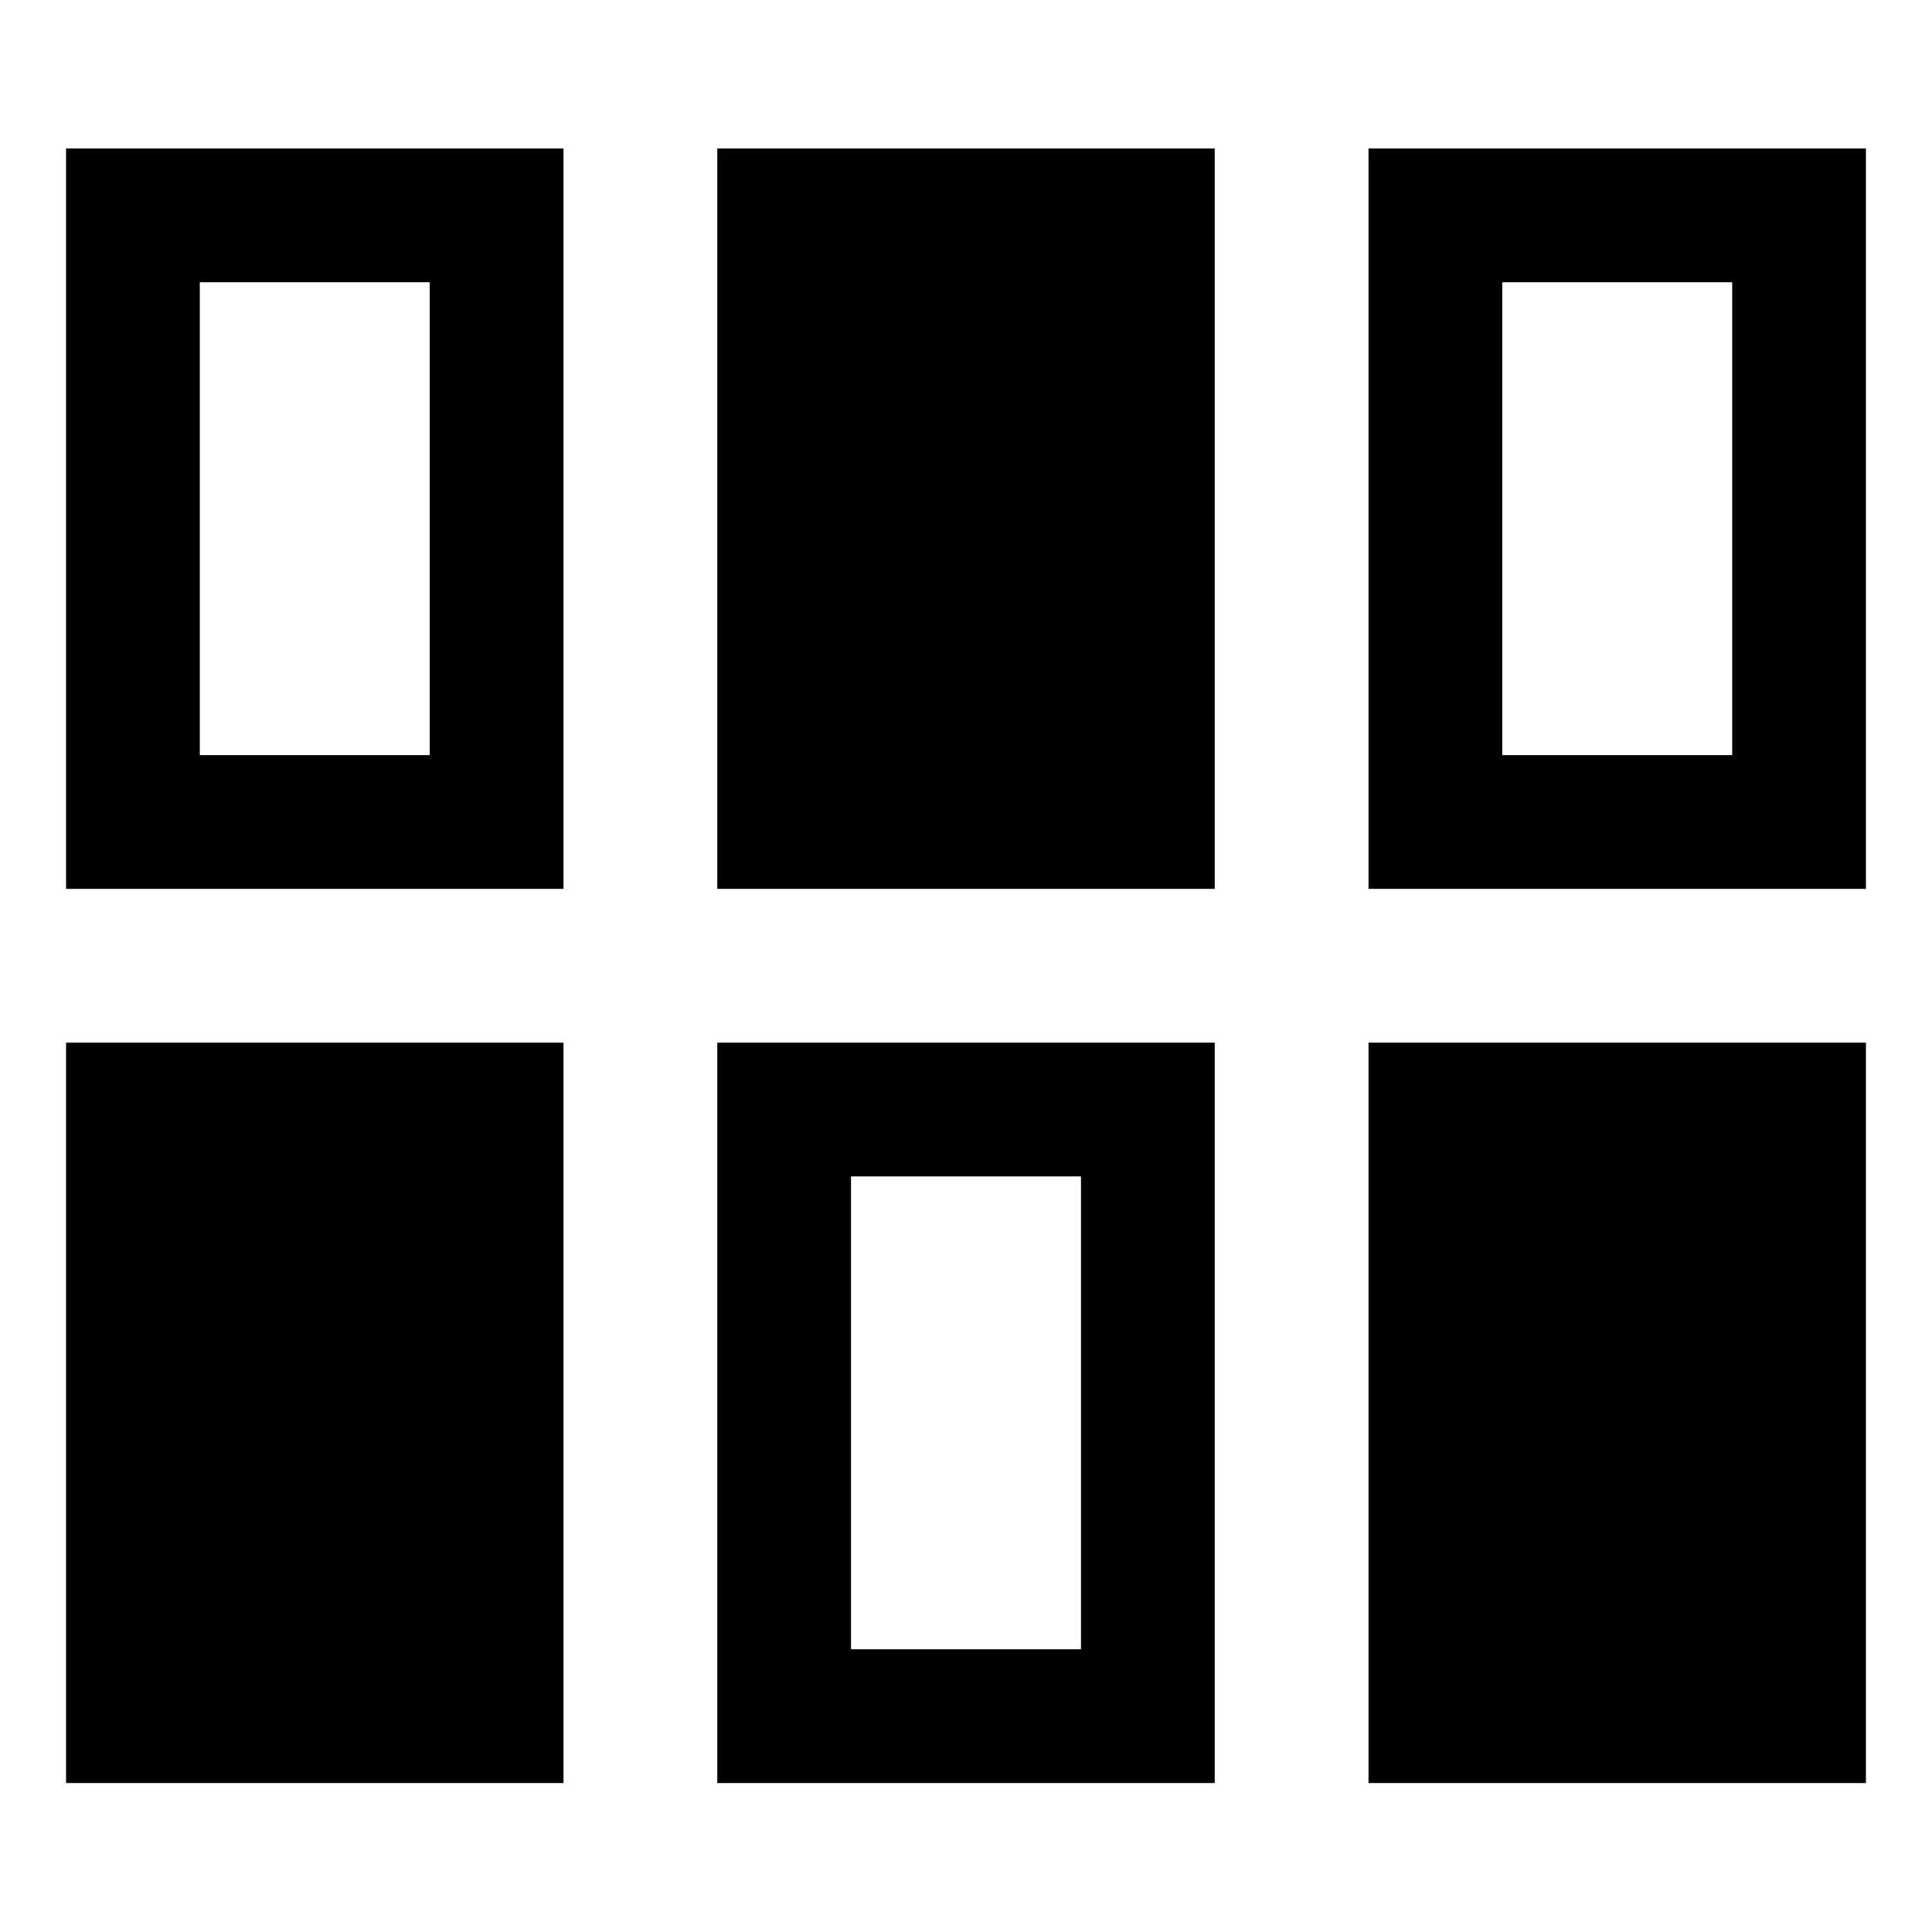 <svg xmlns="http://www.w3.org/2000/svg" width="48" height="48" viewBox="0 -960 960 960"><path d="M32.83-74.02v-367.89H280v367.89H32.83Zm323.58 0v-367.89h247.18v367.89H356.41Zm323.59 0v-367.89h247.17v367.89H680Zm-257.13-66.46h114.26v-234.98H422.87v234.98ZM32.83-518.33v-367.89H280v367.89H32.83Zm323.58 0v-367.89h247.18v367.89H356.41Zm323.59 0v-367.89h247.17v367.89H680ZM99.28-584.78h114.26v-234.98H99.28v234.98Zm647.18 0h114.26v-234.98H746.46v234.98Z"/></svg>